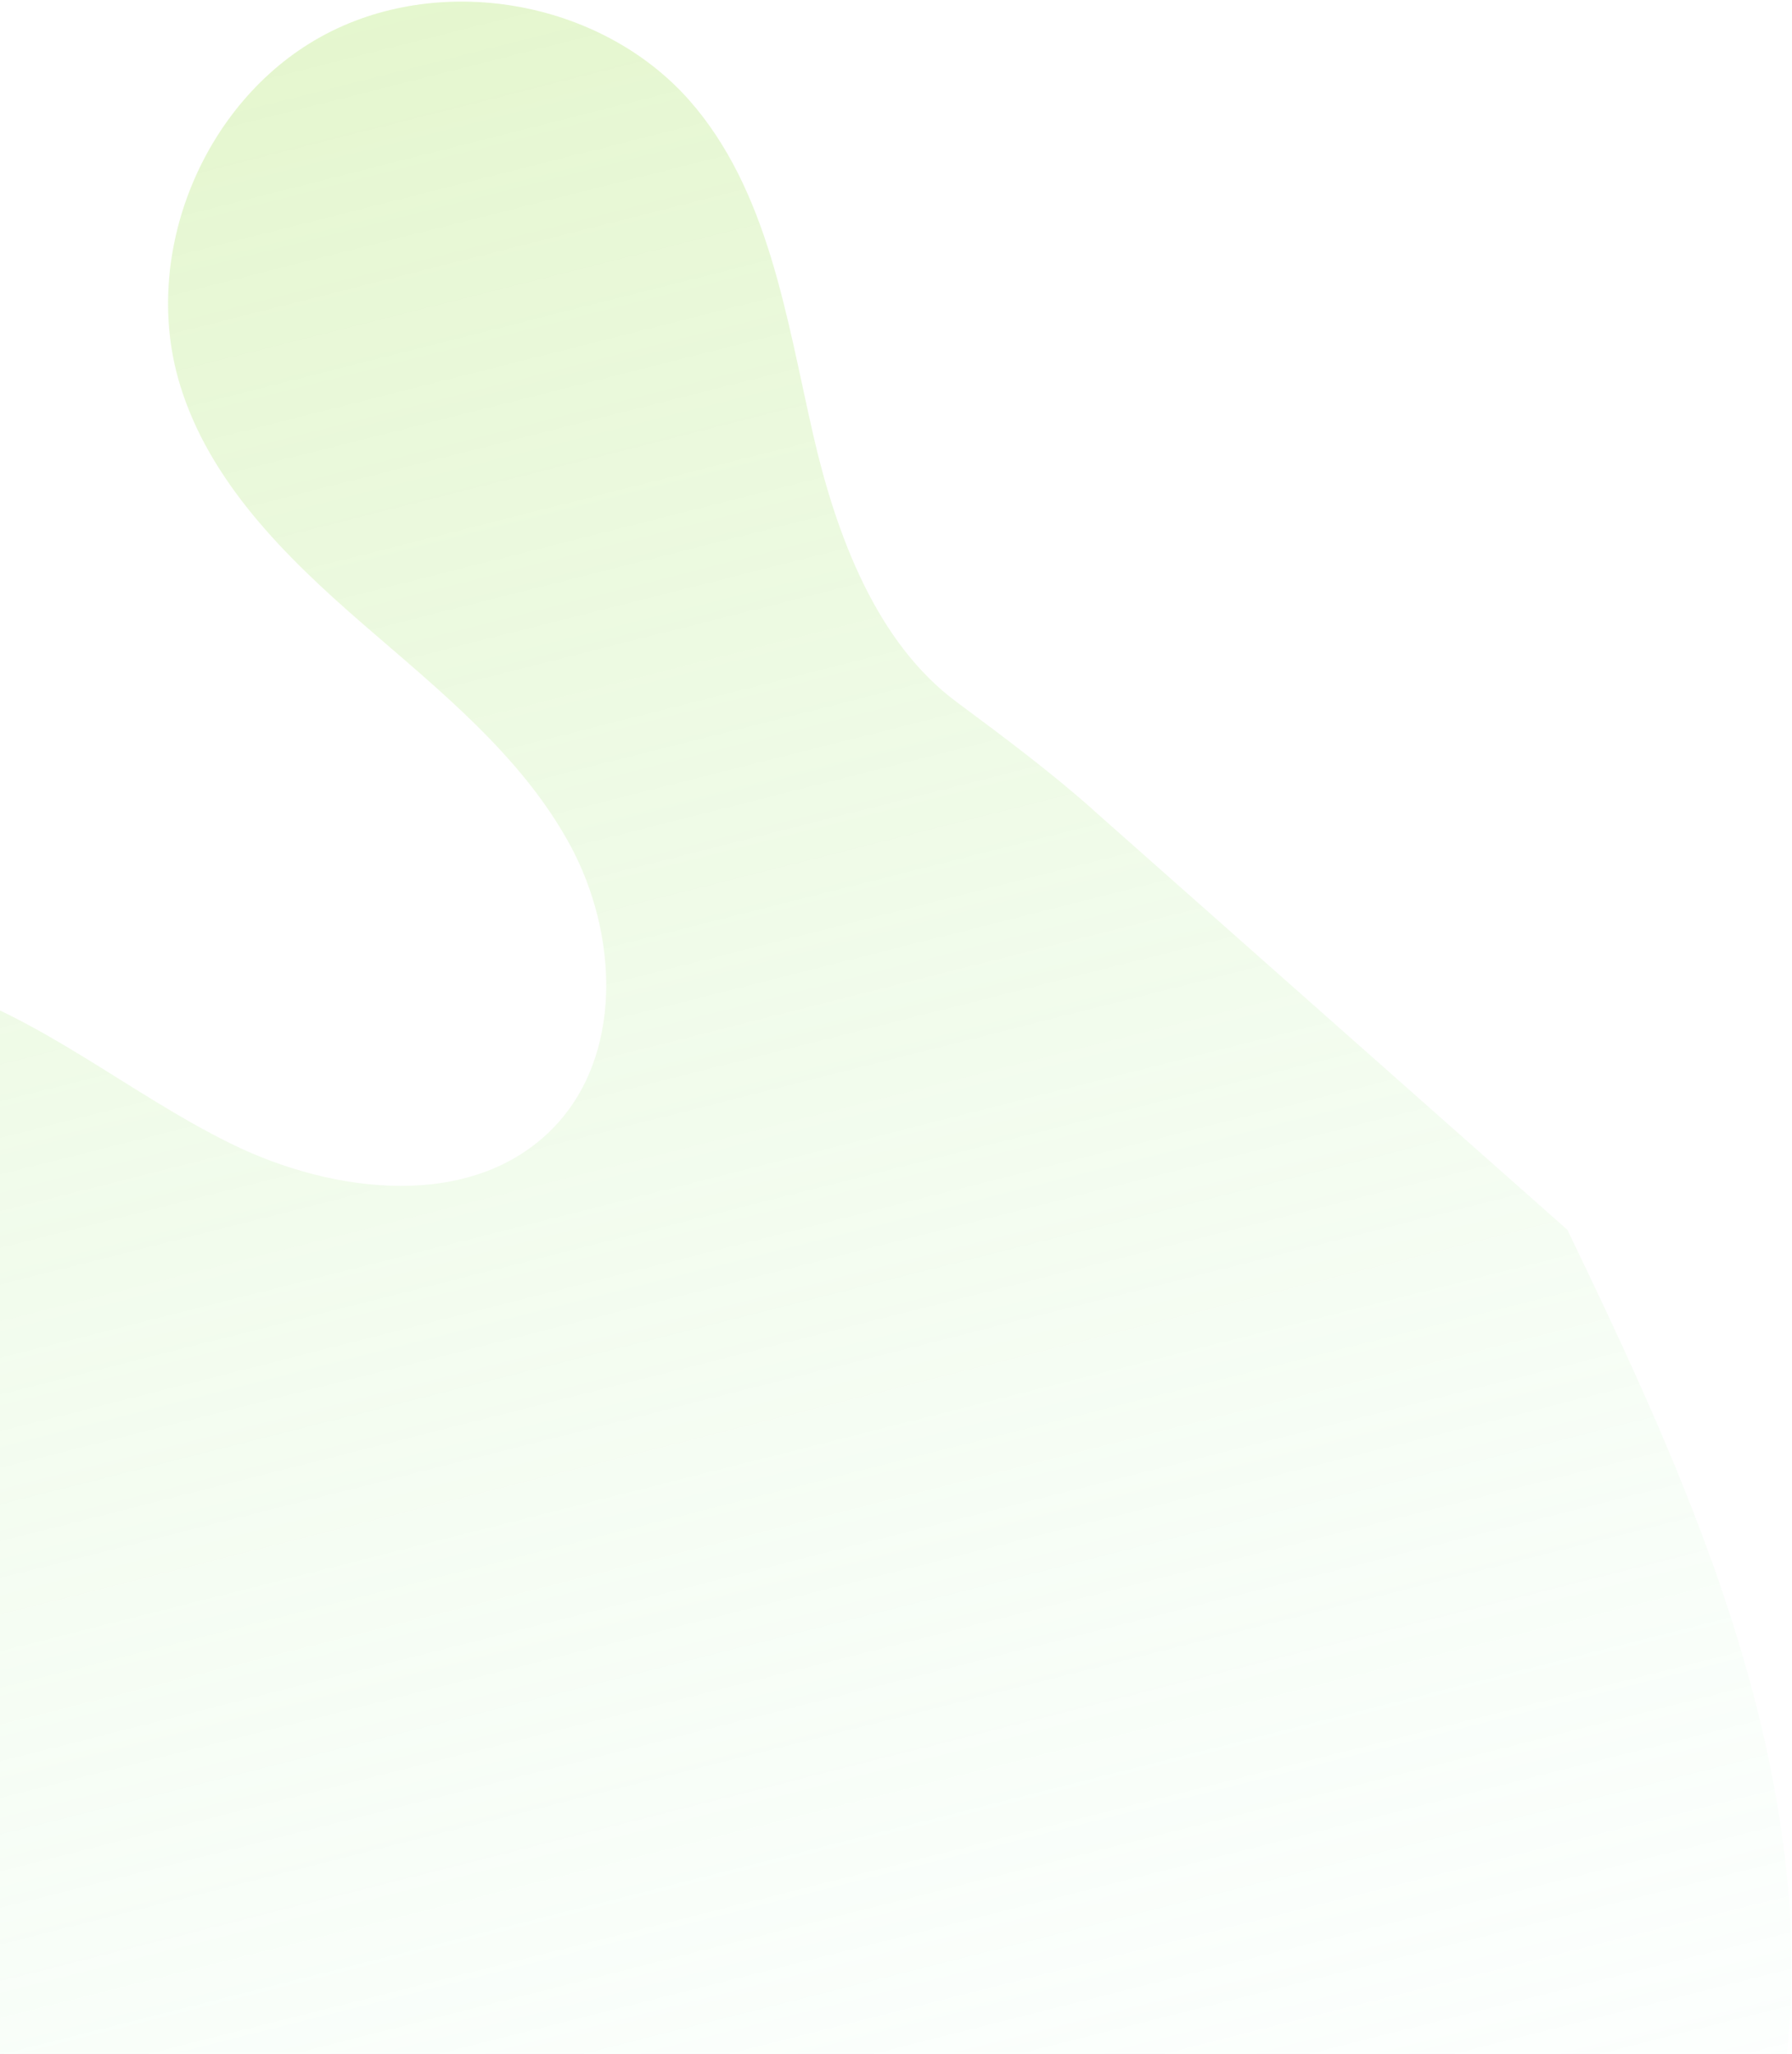 <svg width="418" height="479" viewBox="0 0 418 479" fill="none" xmlns="http://www.w3.org/2000/svg">
<path opacity="0.3" d="M254.787 188.679C244.745 179.79 233.963 171.757 223.188 163.753C204.444 149.902 195.053 124.807 189.678 101.37C183.41 74.022 179.308 44.407 160.749 23.347C139.917 -0.162 102.215 -6.644 74.72 8.644C47.255 23.924 32.845 59.394 41.903 89.475C48.729 112.227 66.539 129.815 84.471 145.368C102.411 160.95 121.593 176.155 132.935 197.001C144.285 217.878 145.489 246.474 128.768 263.336C109.994 282.276 77.95 278.534 54.008 266.792C30.067 255.05 9.164 236.81 -16.4 229.234C-53.528 218.214 -97.003 233.88 -118.546 266.061C-140.119 298.249 -138.052 344.388 -113.732 374.527C-100.206 391.288 -79.95 404.821 -76.398 426.077C-71.732 453.894 -97.975 476.536 -107.292 503.176C-120.403 540.642 -96.84 583.163 -63.035 603.967C-29.275 624.718 11.961 628.556 51.575 630.004C118.969 632.42 186.454 629.402 253.373 620.989C291.596 616.168 331.272 608.91 362.013 585.673C405.231 552.98 421.923 494.016 417.054 440.054C412.215 386.085 389.128 335.614 365.603 286.813L254.757 188.687L254.787 188.679Z" fill="url(#paint0_linear_386_646)"/>
<defs>
<linearGradient id="paint0_linear_386_646" x1="35.825" y1="16.097" x2="193.406" y2="639.821" gradientUnits="userSpaceOnUse">
<stop stop-color="#A8E25D"/>
<stop offset="0.3" stop-color="#B1EA87" stop-opacity="0.71"/>
<stop offset="1" stop-color="#CAFFF1" stop-opacity="0"/>
</linearGradient>
</defs>
</svg>
